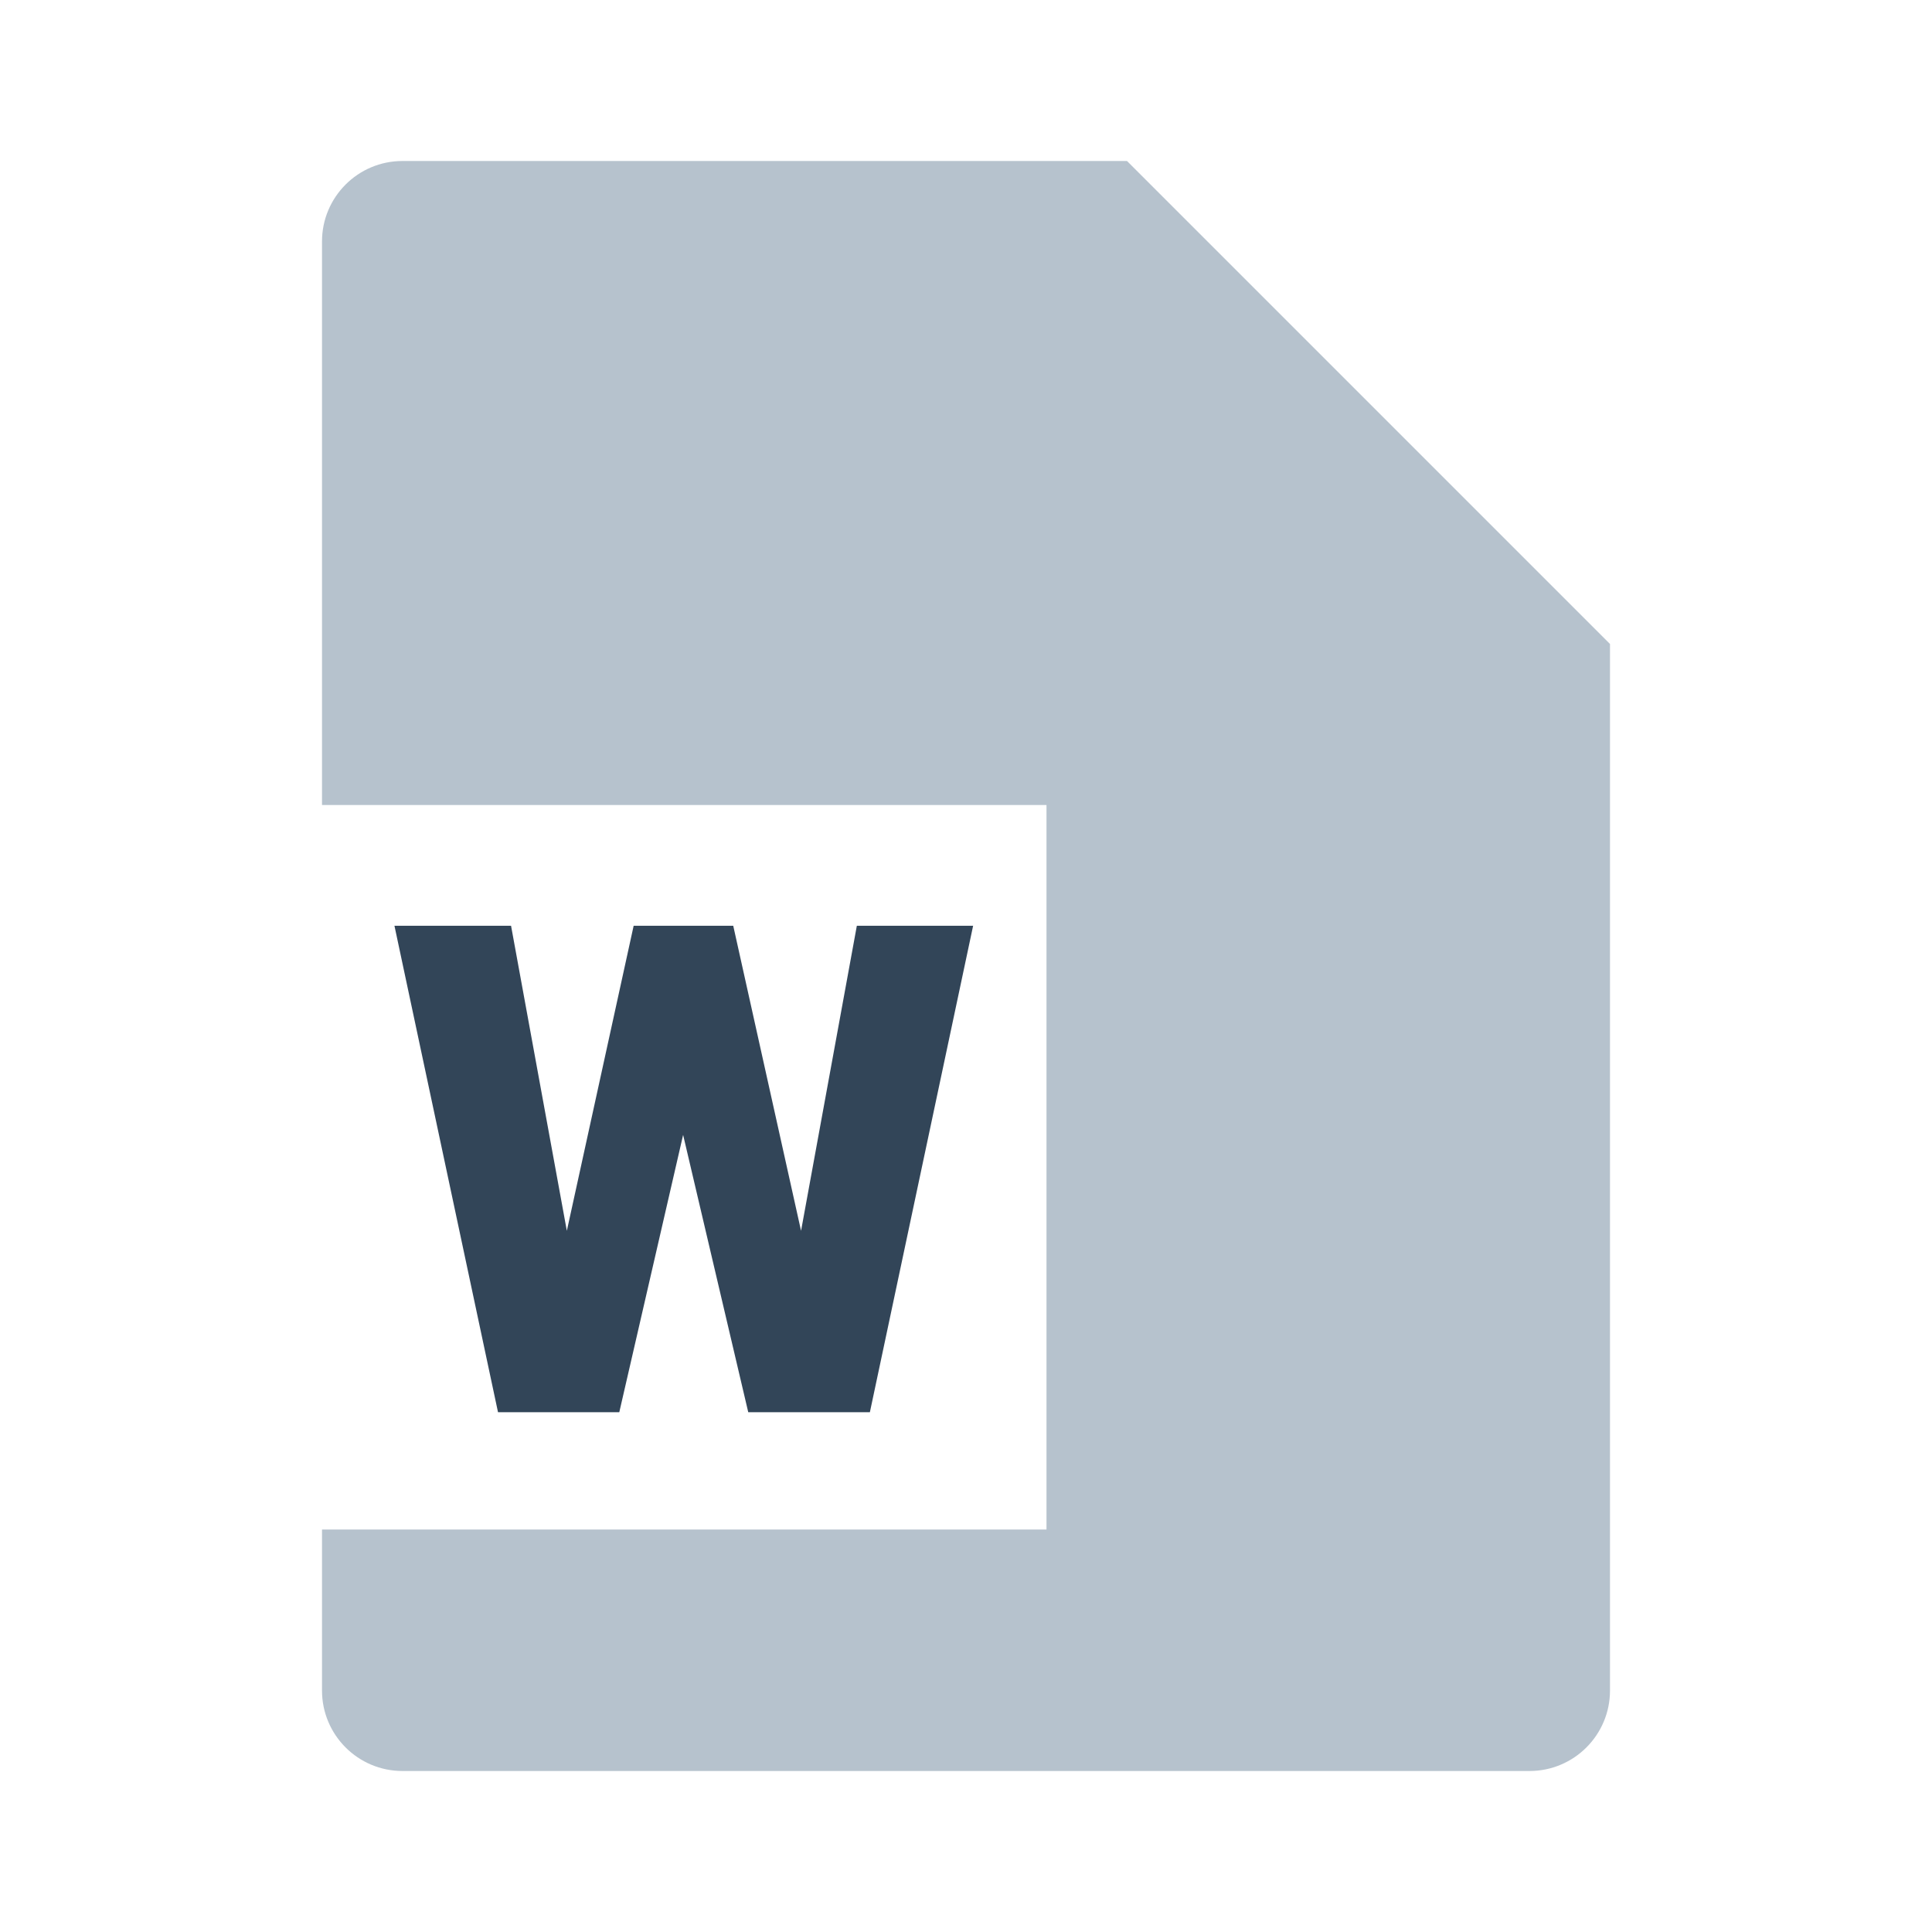 <svg width="48" height="48" viewBox="0 0 48 48" fill="none" xmlns="http://www.w3.org/2000/svg">
<path d="M10 4C8.895 4 8 4.895 8 6V20H26V38H8V42C8 43.105 8.895 44 10 44H38C39.105 44 40 43.105 40 42V16L28 4H10Z" fill="#B6C2CD"/>
<path d="M21.288 23L19.902 30.579L18.217 23H15.743L14.083 30.579L12.697 23H9.8L12.373 35.086H15.386L16.972 28.196L18.59 35.086H21.612L24.177 23H21.288Z" fill="#324558"/>
</svg>
